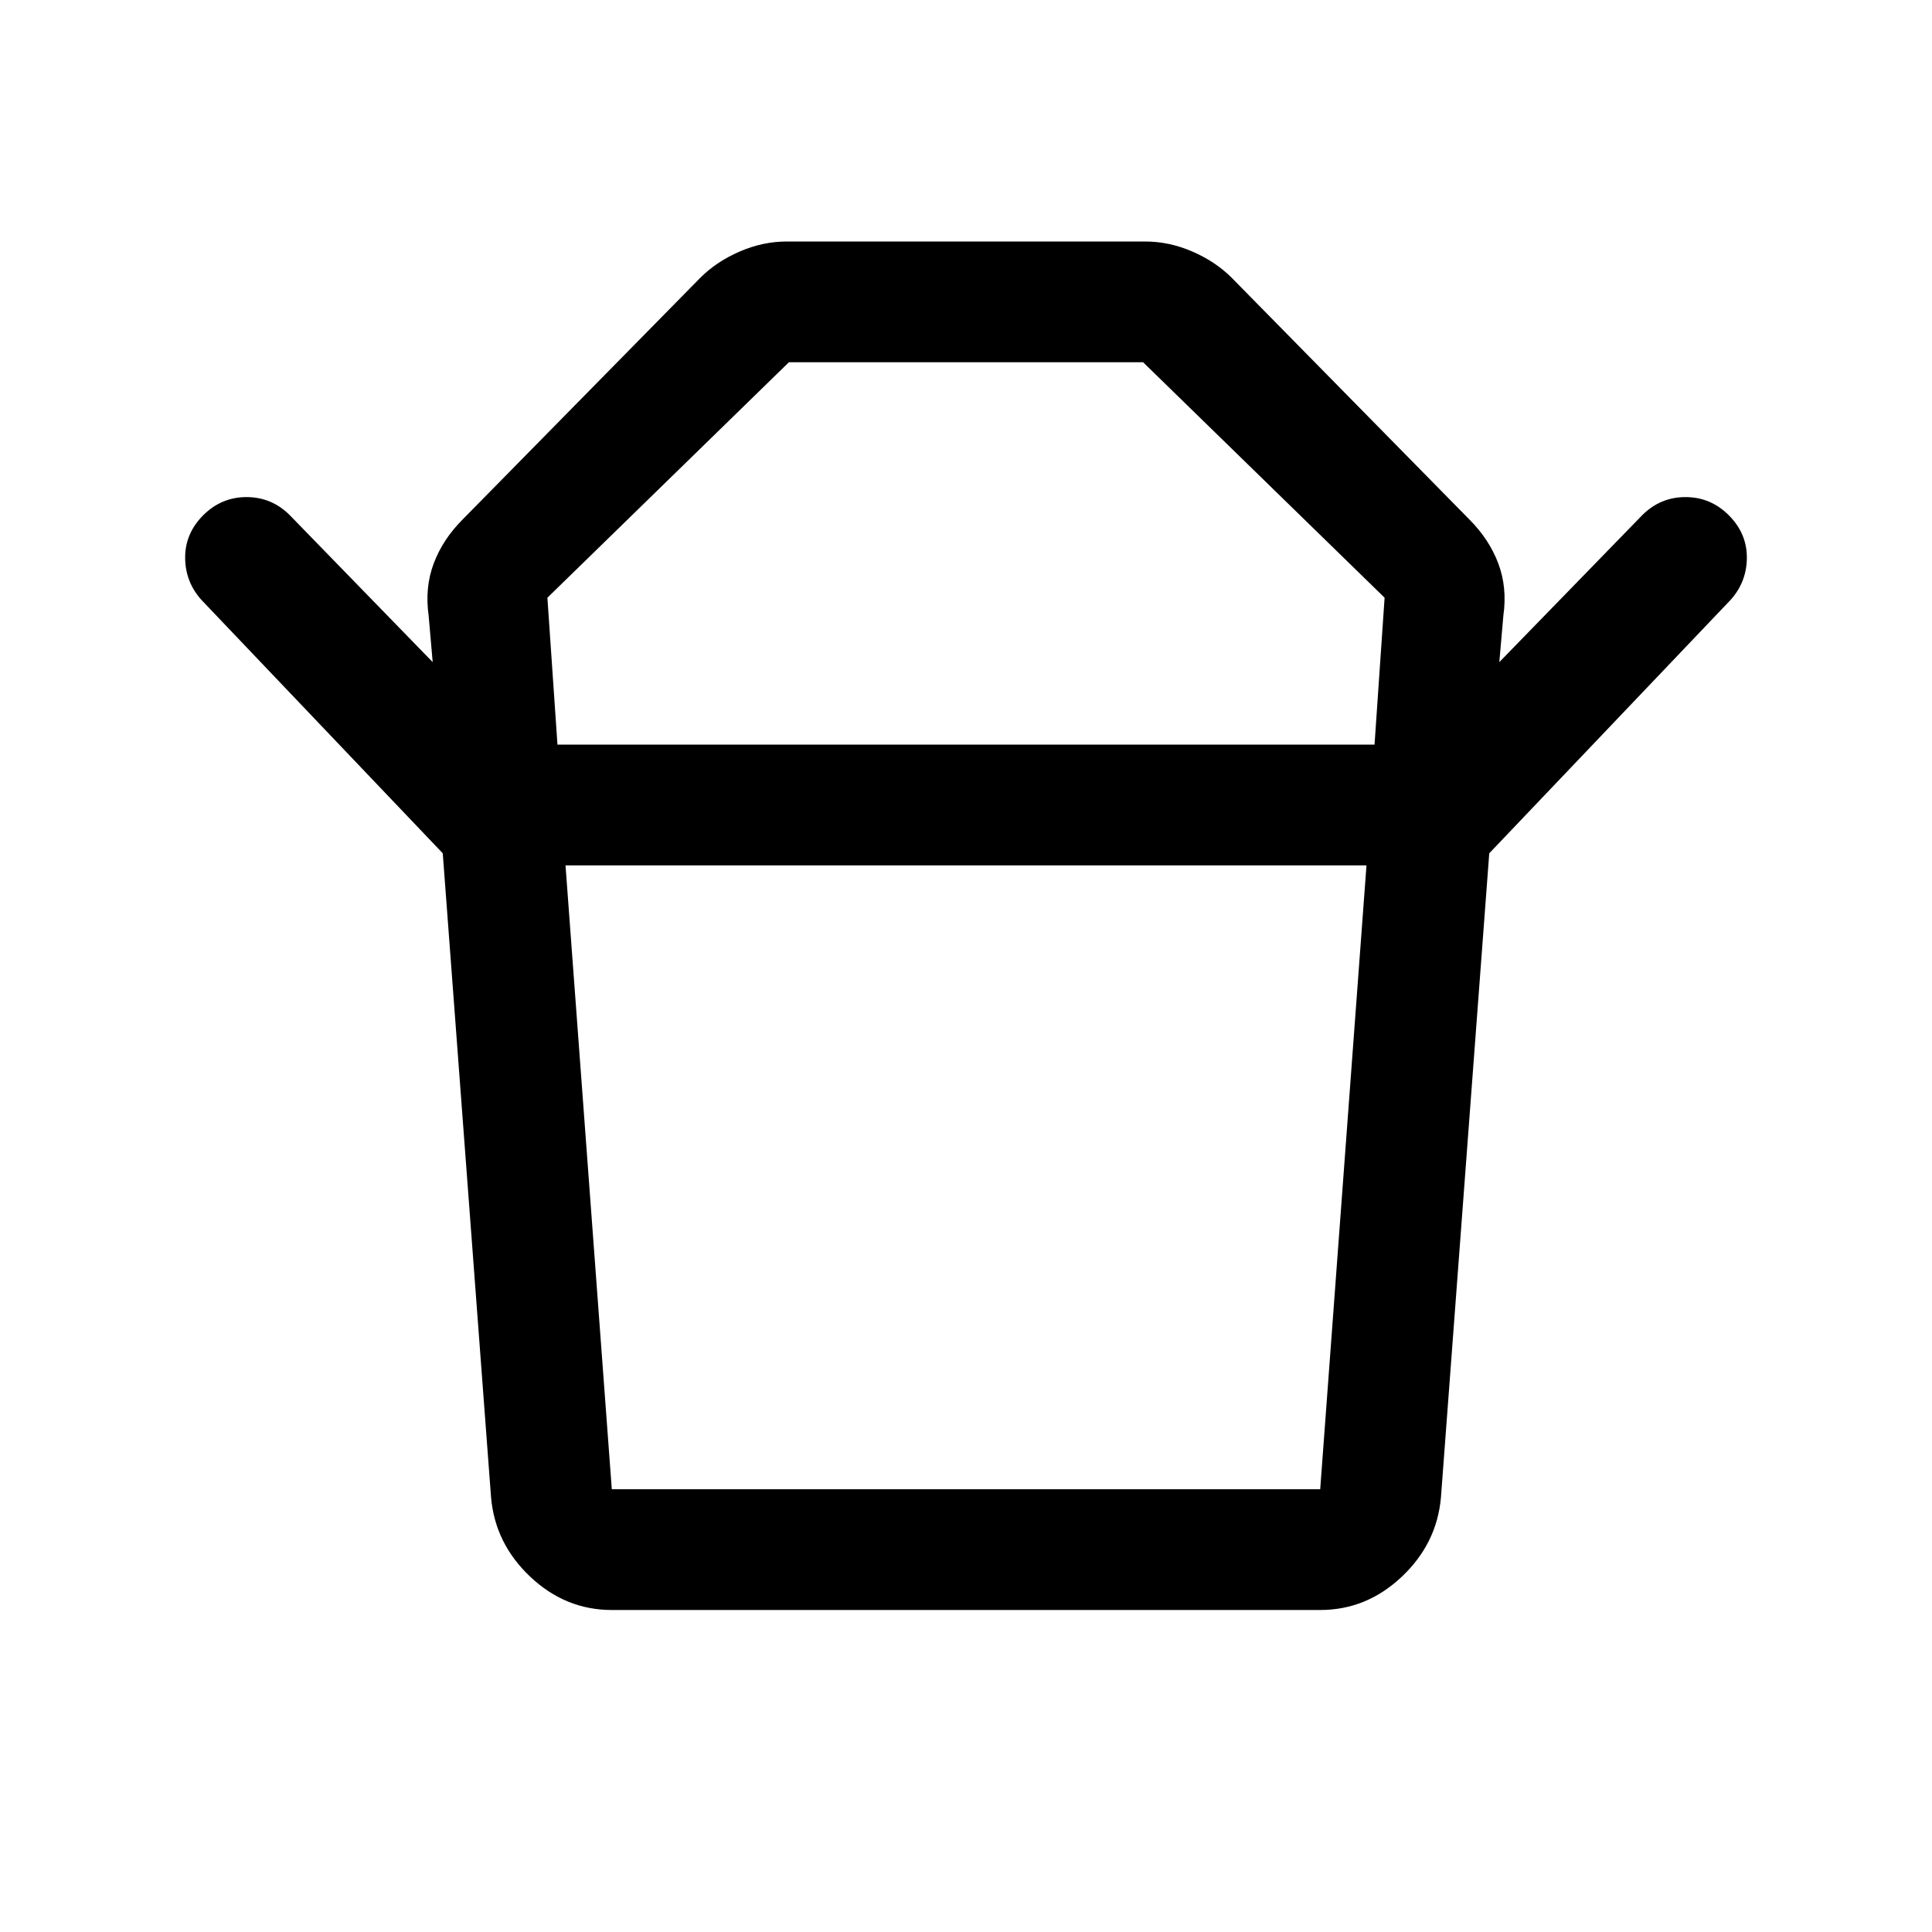 <svg xmlns="http://www.w3.org/2000/svg" width="48" height="48" viewBox="0 -960 960 960"><path d="M304-220h352l23-310H281l23 310Zm-27-370h406l5-73-120-117H392L272-663l5 73Zm-57 54L100-662q-8-9-8-21t9-21q9-9 21.5-9t21.5 9l71 73-2-23q-2-14 2.5-26t14.5-22l118-120q8-8 19.5-13t23.5-5h178q12 0 23.5 5t19.5 13l118 120q10 10 14.5 22t2.5 26l-2 23 71-73q9-9 21.5-9t21.5 9q9 9 9 21t-8 21L740-536H220Zm436 376H304q-23 0-40.5-16.5T244-216l-24-320h520l-24 320q-2 23-19.5 39.5T656-160ZM480-590Zm0 60Z"/></svg>